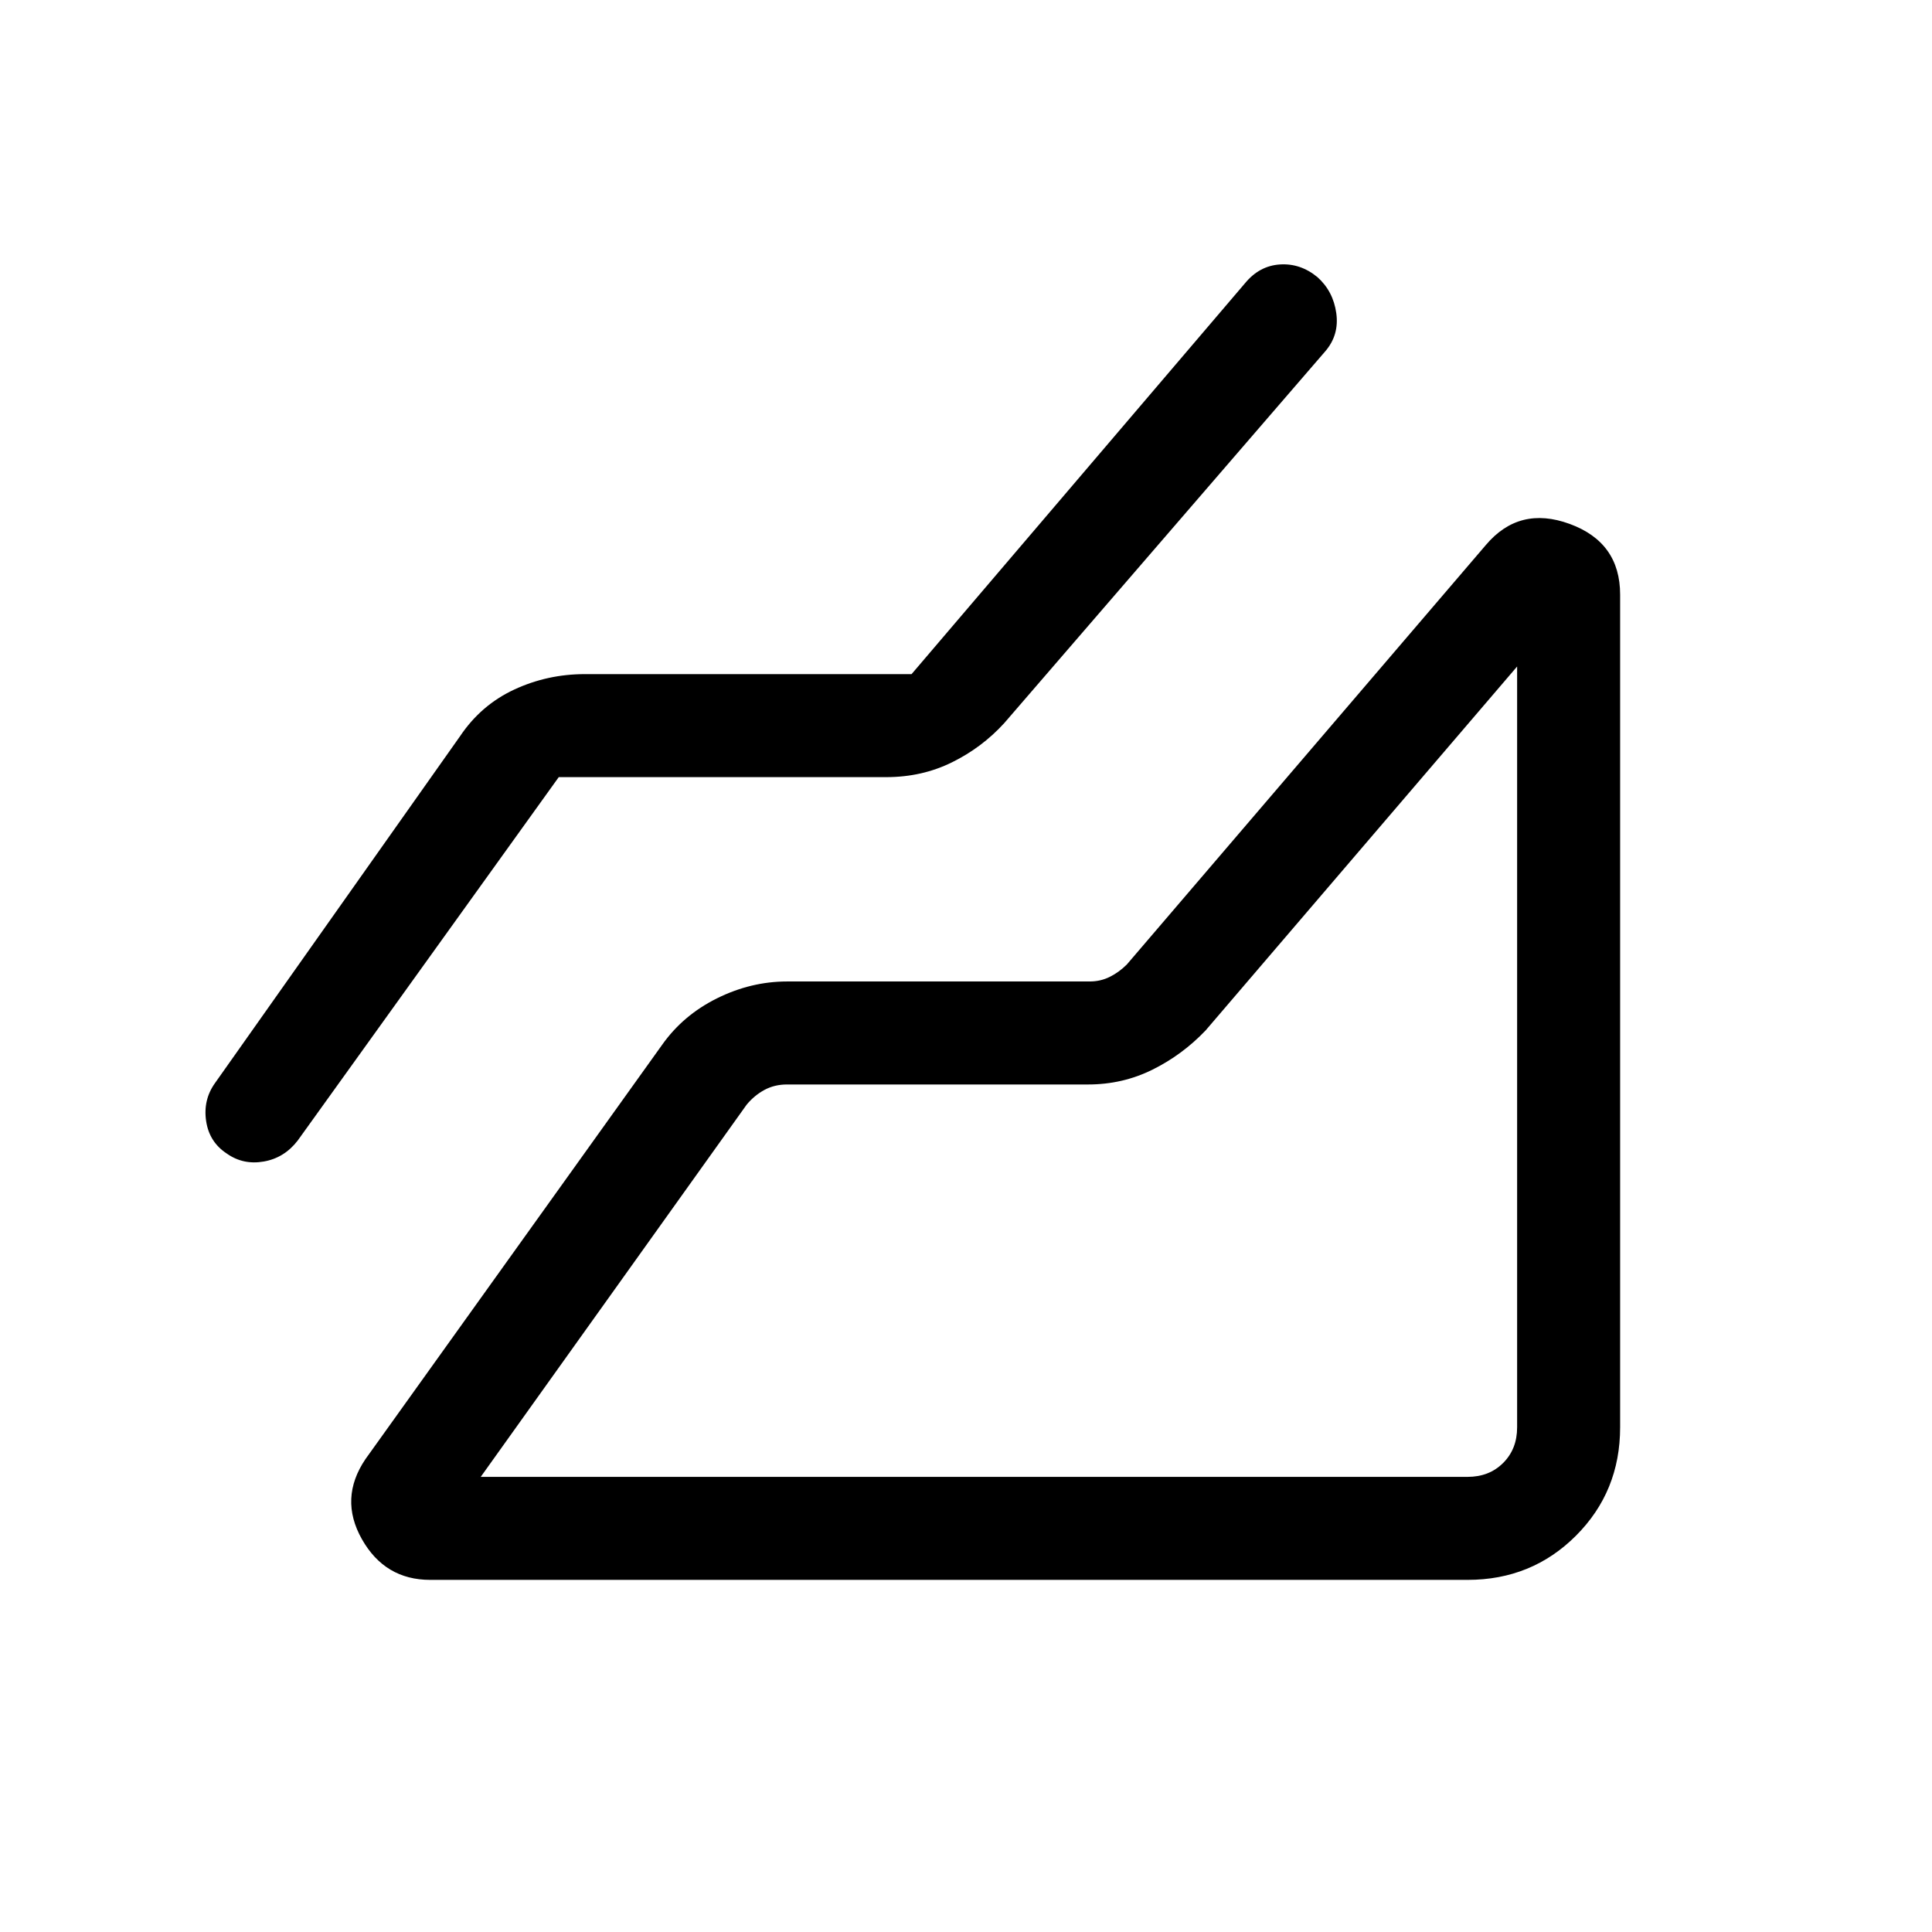 <svg xmlns="http://www.w3.org/2000/svg" height="40" viewBox="0 -960 960 960" width="40"><path d="M729.23-174.97H213.77q-22.51 0-33.95-20.23-11.44-20.24 1.77-39.77l147.33-205.75q10.45-14.83 27.34-23.21t34.84-8.38h150.37q5.39 0 10-2.31 4.62-2.3 8.46-6.15l178.35-208.38q16.62-19.7 41.68-10.52 25.07 9.17 25.07 35.13v413.77q0 31.91-21.95 53.85-21.94 21.95-53.85 21.95ZM277.64-573.85 147.92-393.26q-6.64 8.62-16.84 10.41-10.2 1.8-18.34-3.92-8.77-5.72-10.32-16.23-1.55-10.51 4.43-18.85l121.77-172.36q10.38-15.46 26.88-23.14t35.12-7.68h162.33l165.69-194.23q7.12-8.66 17.34-9.33 10.23-.67 18.69 6.33 7.8 6.99 9.32 17.84 1.52 10.86-5.45 18.96L499-600.69q-11.05 12.13-25.96 19.48-14.91 7.36-32.63 7.36H277.64Zm-38.77 347.7h490.36q10.77 0 17.69-6.93 6.93-6.92 6.93-17.69v-378.05l-154.8 180.85q-11.56 12.12-26.4 19.48-14.83 7.36-32.03 7.36H391.03q-6.16 0-11.16 2.69-5 2.7-8.84 7.31L238.87-226.15Zm514.98 0Z"/></svg>